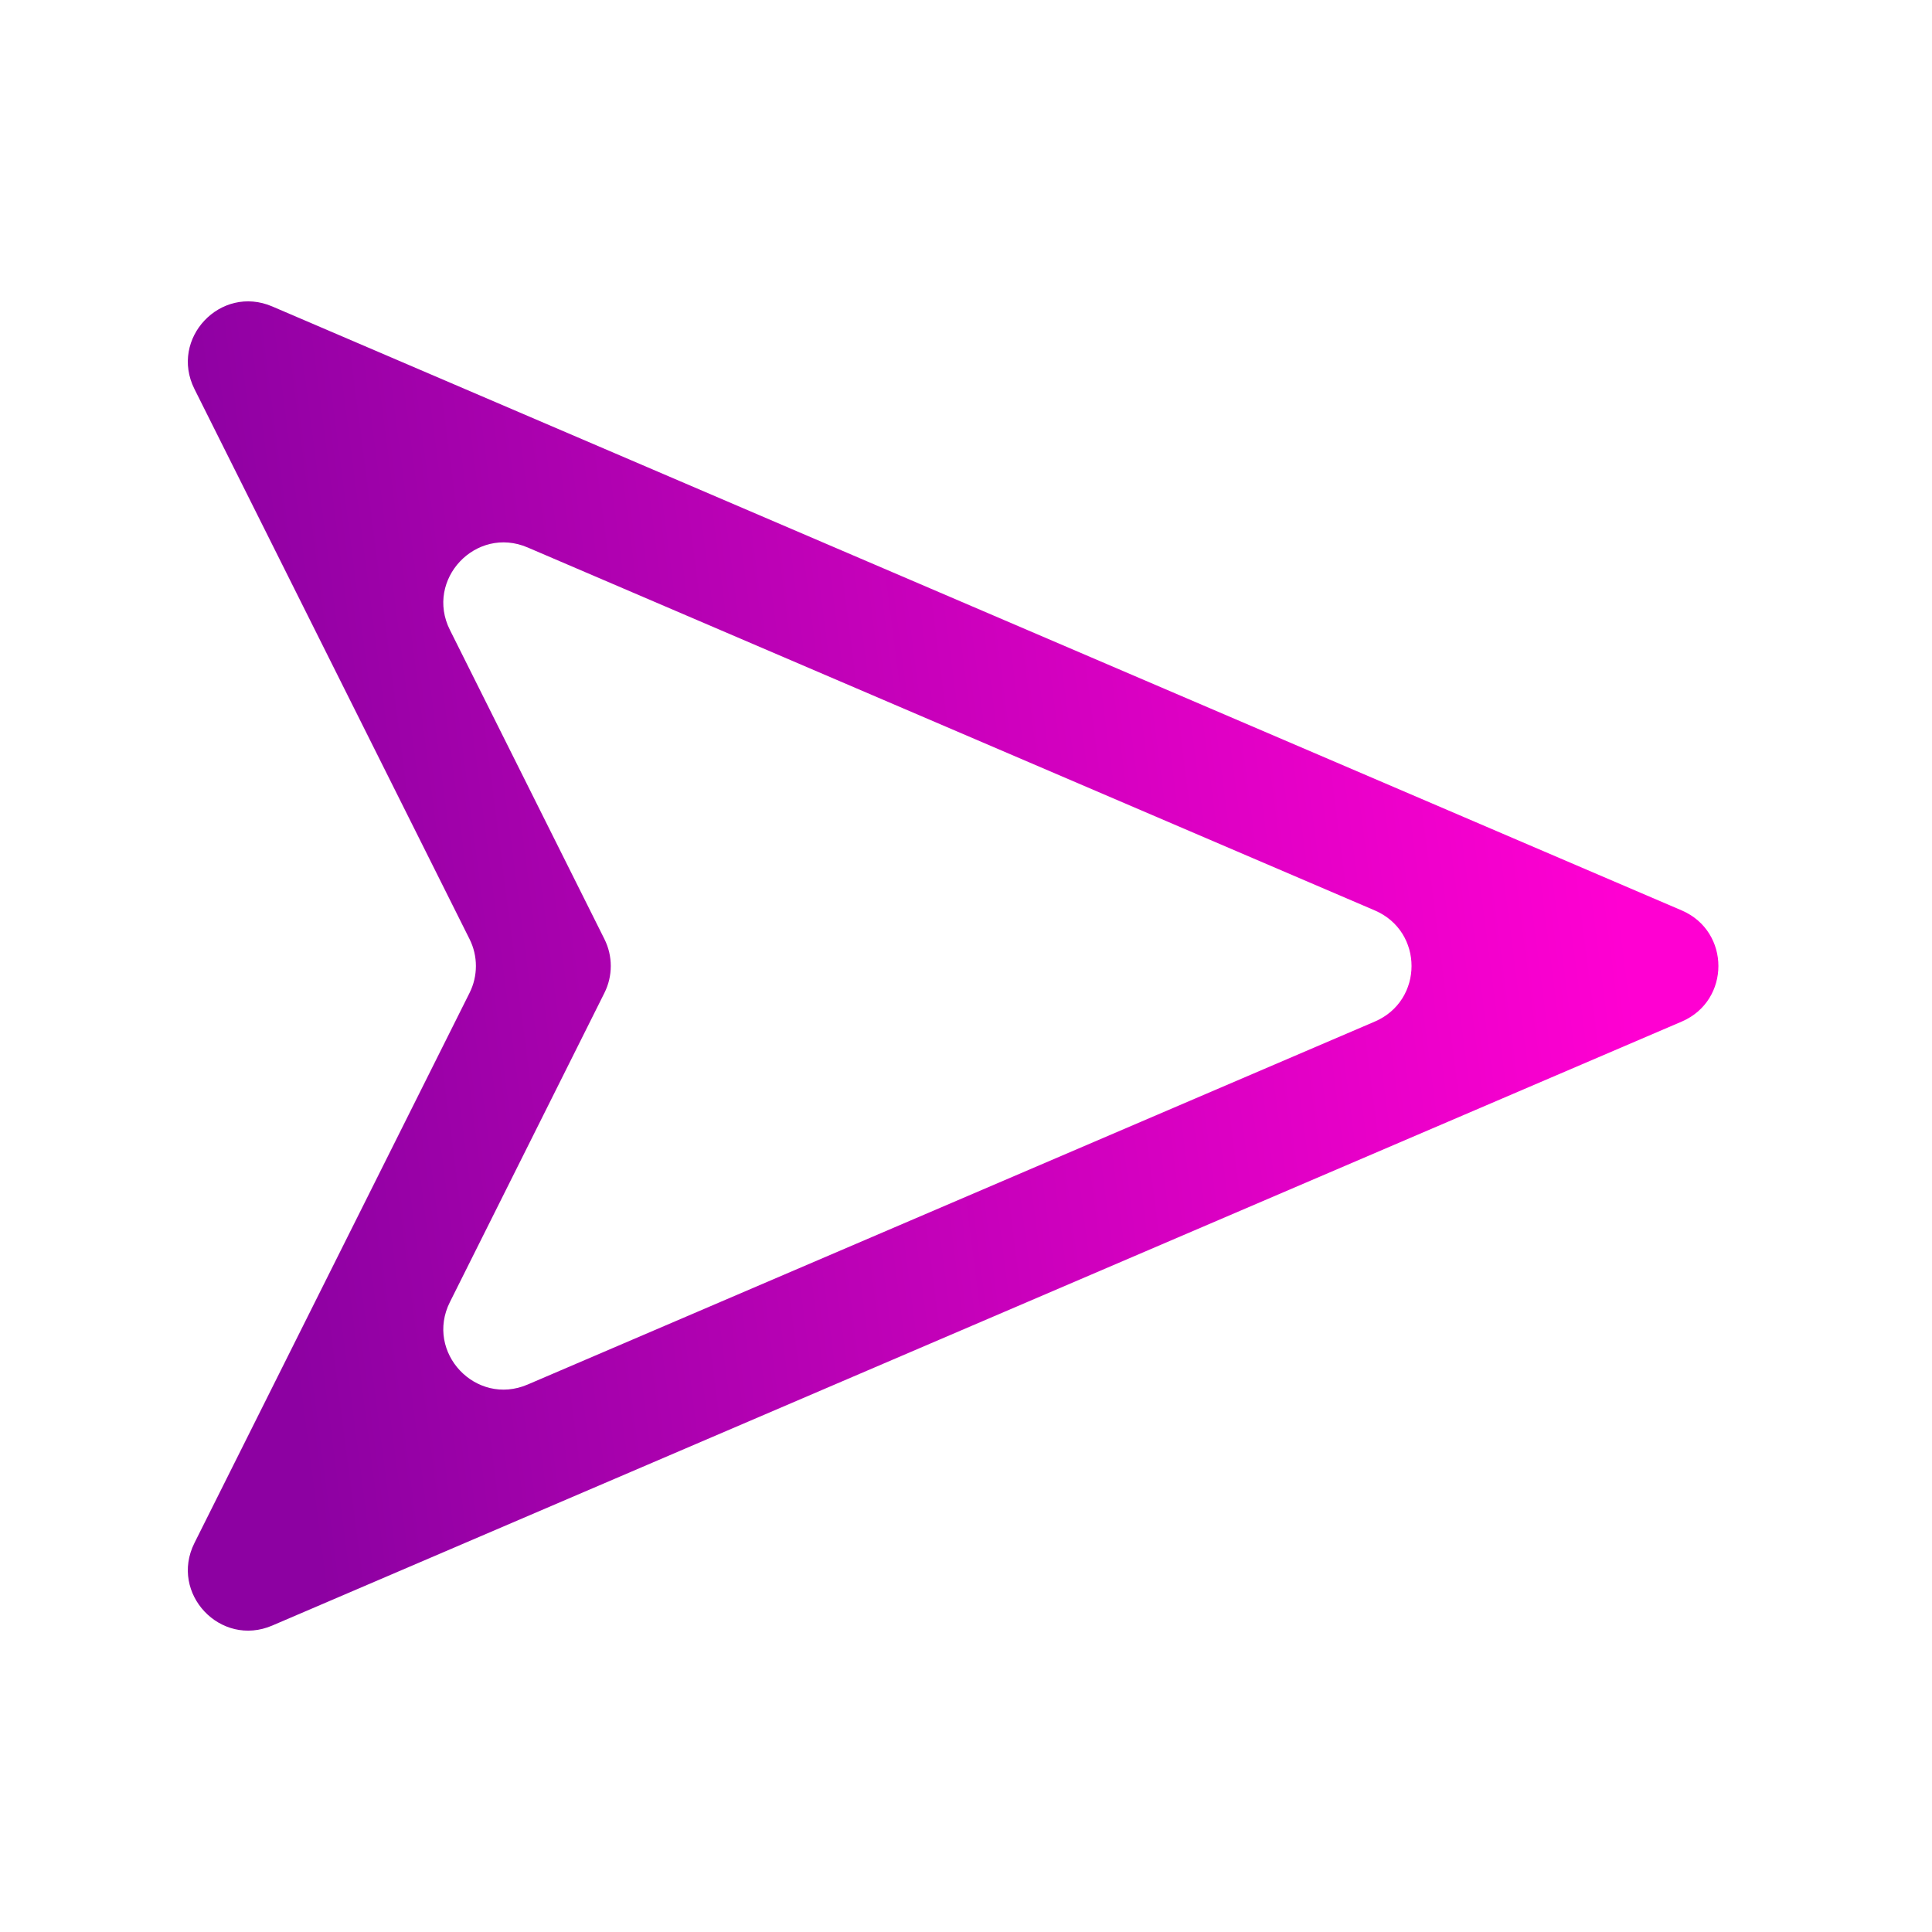 <svg width="16" height="16" viewBox="0 0 16 16" fill="none" xmlns="http://www.w3.org/2000/svg">
<path d="M2.255 2.538C1.826 2.354 1.402 2.804 1.61 3.221L3.888 7.776C3.959 7.917 3.959 8.083 3.888 8.224L1.61 12.779C1.402 13.196 1.826 13.646 2.255 13.462L13.928 8.46C14.332 8.286 14.332 7.714 13.928 7.54L2.255 2.538ZM3.726 5.217C3.517 4.8 3.942 4.35 4.37 4.534L11.386 7.54C11.791 7.714 11.791 8.286 11.386 8.46L4.37 11.466C3.942 11.65 3.517 11.2 3.726 10.783L5.005 8.224C5.076 8.083 5.076 7.917 5.005 7.776L3.726 5.217Z" fill="url(#paint0_linear)"/>
<defs>
<linearGradient id="paint0_linear" x1="2" y1="8" x2="13.312" y2="6.542" gradientUnits="userSpaceOnUse">
<stop stop-color="#8D01A2"/>
<stop offset="1" stop-color="#FF00D2"/>
</linearGradient>
</defs>
</svg>
